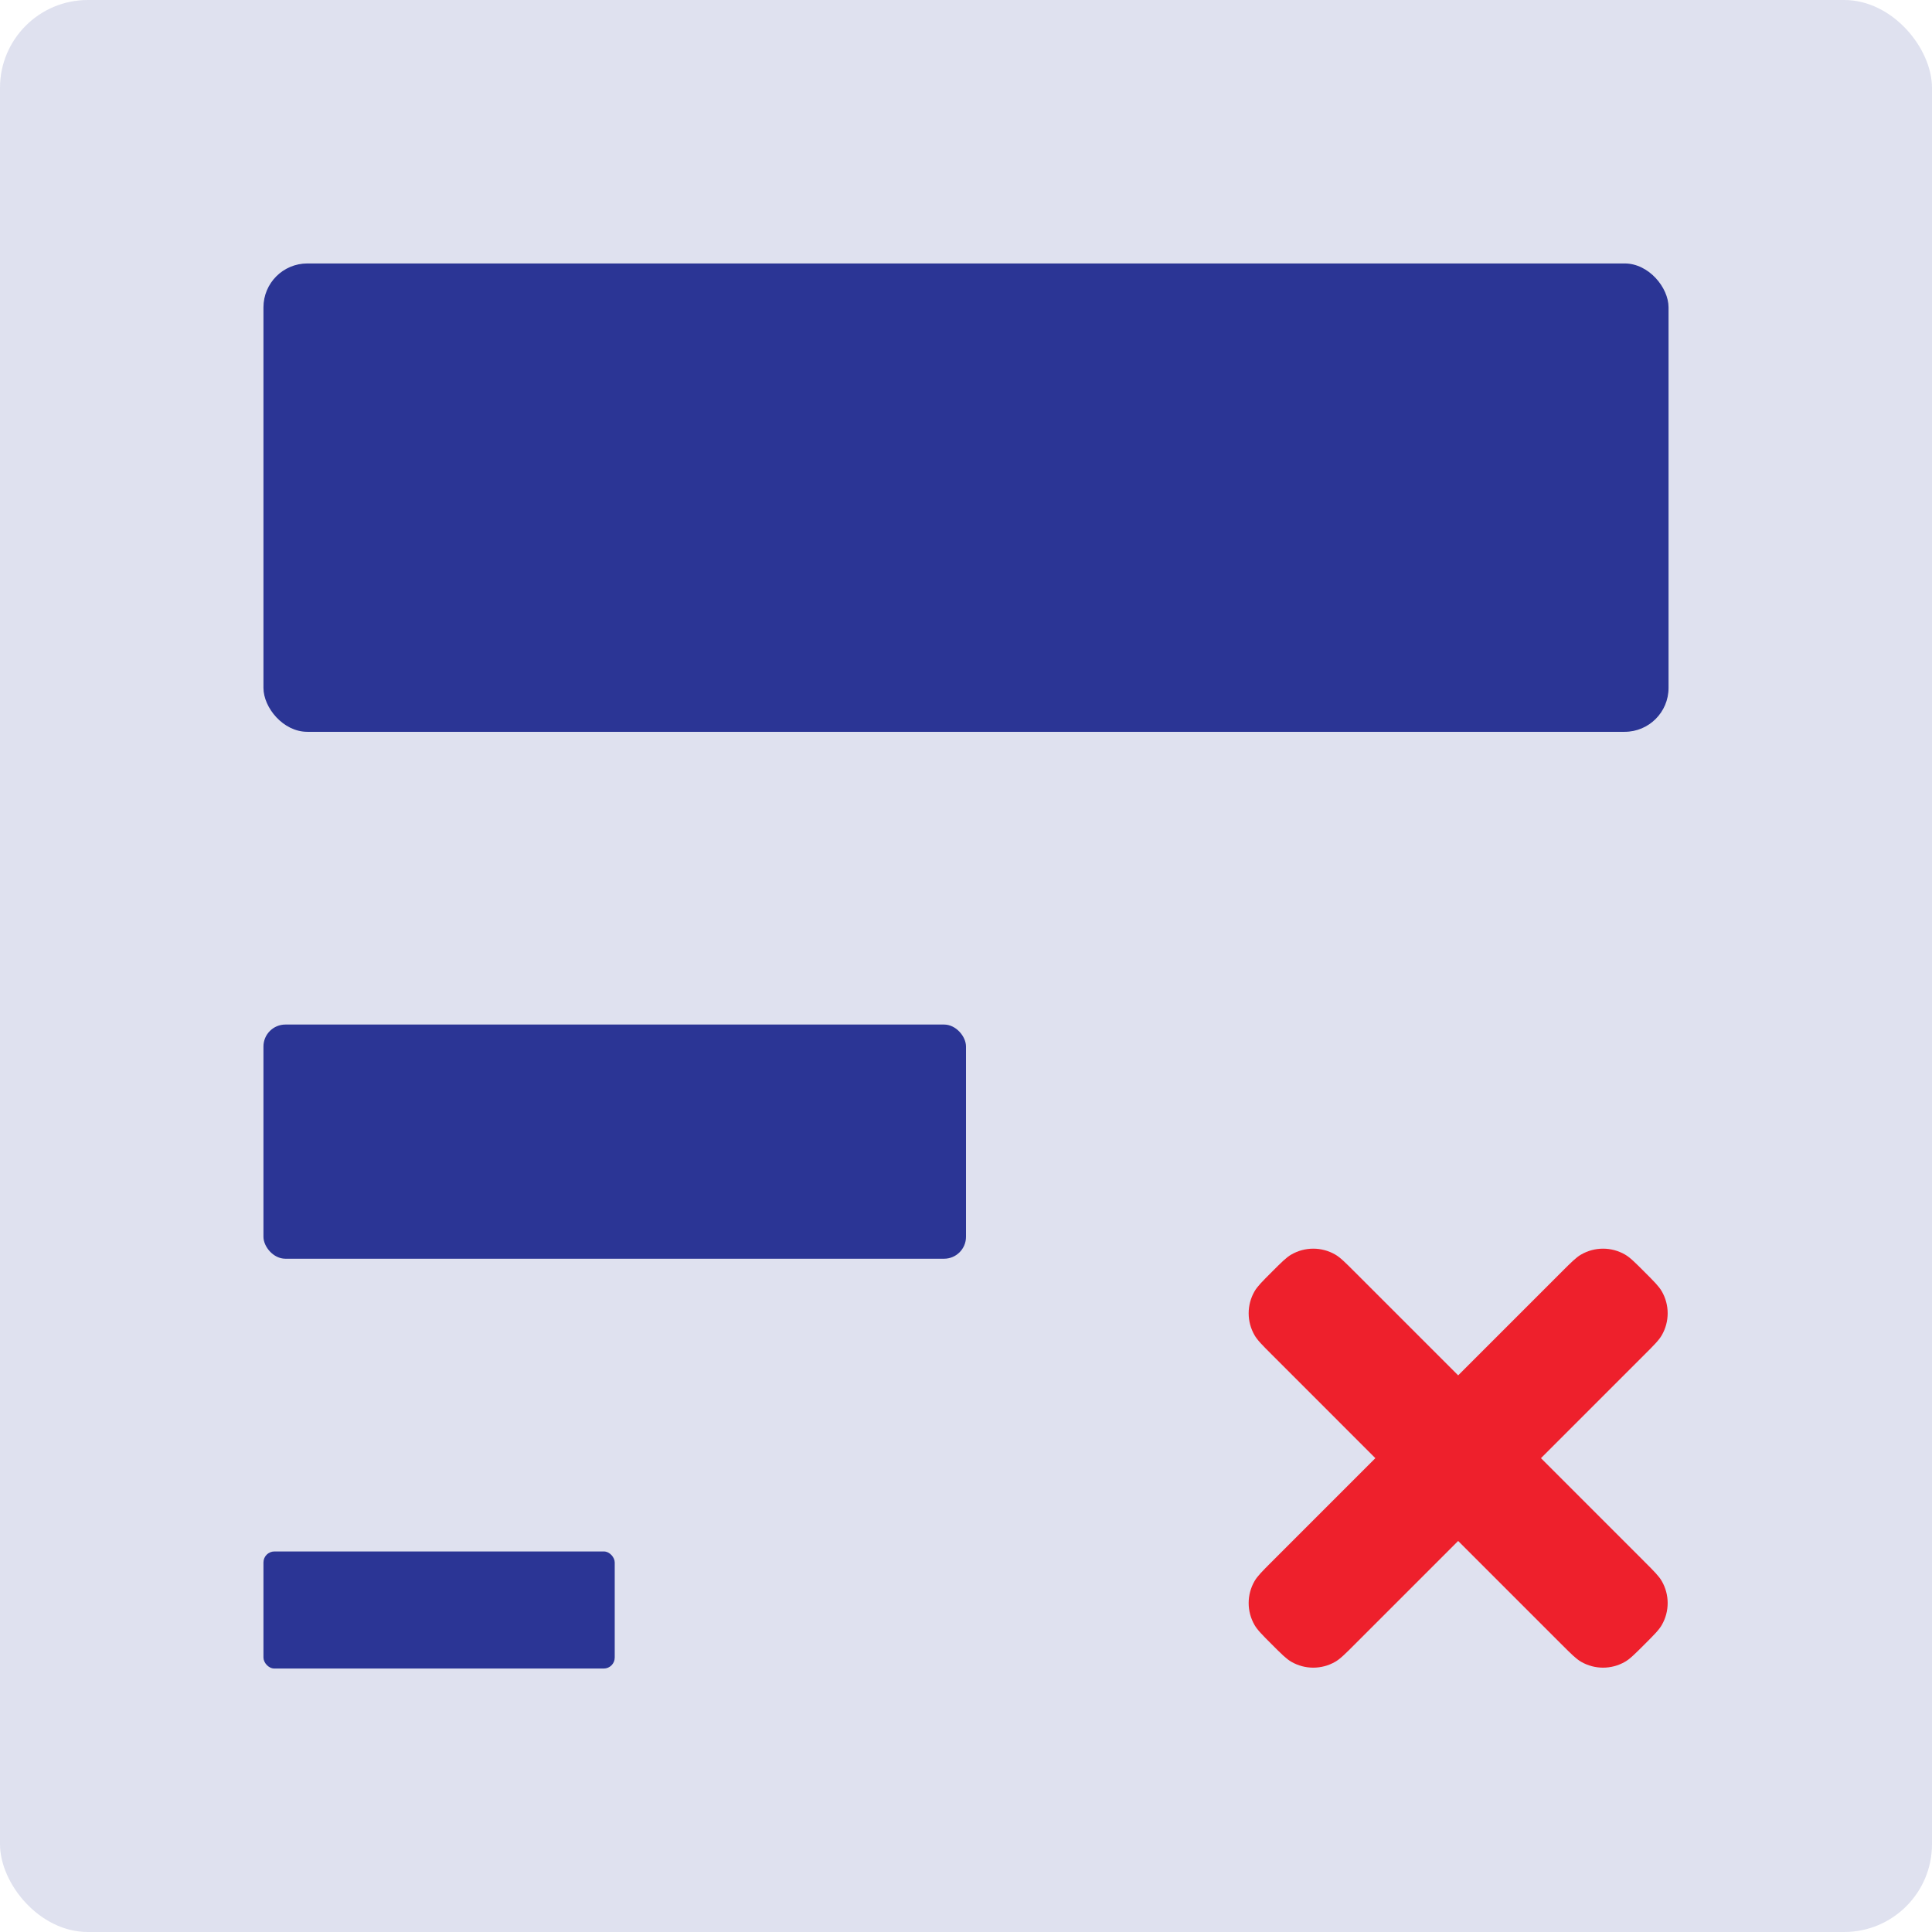 <svg xmlns="http://www.w3.org/2000/svg" fill="none" viewBox="0 0 704 704"><defs/><rect width="704" height="704" fill="#DFE1EF" rx="32"/><path fill="#EE202C" d="M605.536 470.542c-1.053-1.824-2.807-3.577-6.314-7.084-3.507-3.508-5.261-5.261-7.085-6.314-4.95-2.859-11.049-2.859-16 0-1.824 1.053-3.578 2.806-7.085 6.314L531.34 501.17l-37.713-37.712c-3.507-3.508-5.26-5.261-7.085-6.314-4.95-2.859-11.049-2.859-16 0-1.824 1.053-3.577 2.806-7.084 6.314-3.508 3.507-5.261 5.26-6.314 7.084-2.859 4.951-2.859 11.05 0 16 1.053 1.825 2.806 3.578 6.314 7.085l37.712 37.713-37.712 37.712c-3.508 3.507-5.261 5.261-6.314 7.085-2.859 4.951-2.859 11.05 0 16 1.053 1.824 2.806 3.578 6.314 7.085 3.507 3.507 5.26 5.261 7.084 6.314 4.951 2.858 11.05 2.858 16 0 1.825-1.053 3.578-2.807 7.085-6.314l37.713-37.712 37.712 37.712c3.507 3.507 5.261 5.261 7.085 6.314 4.95 2.858 11.05 2.858 16 0 1.824-1.053 3.578-2.807 7.085-6.314s5.261-5.261 6.314-7.085c2.858-4.95 2.858-11.049 0-16-1.053-1.824-2.807-3.578-6.314-7.085L561.51 531.34l37.712-37.713c3.507-3.507 5.261-5.26 6.314-7.085 2.858-4.95 2.858-11.049 0-16z"/><rect width="128" height="42.667" x="96" y="565.333" fill="#2B3595" rx="4"/><rect width="256" height="85.333" x="96" y="373.333" fill="#2B3595" rx="8"/><rect width="512" height="170.667" x="96" y="96" fill="#2B3595" rx="16"/></svg>